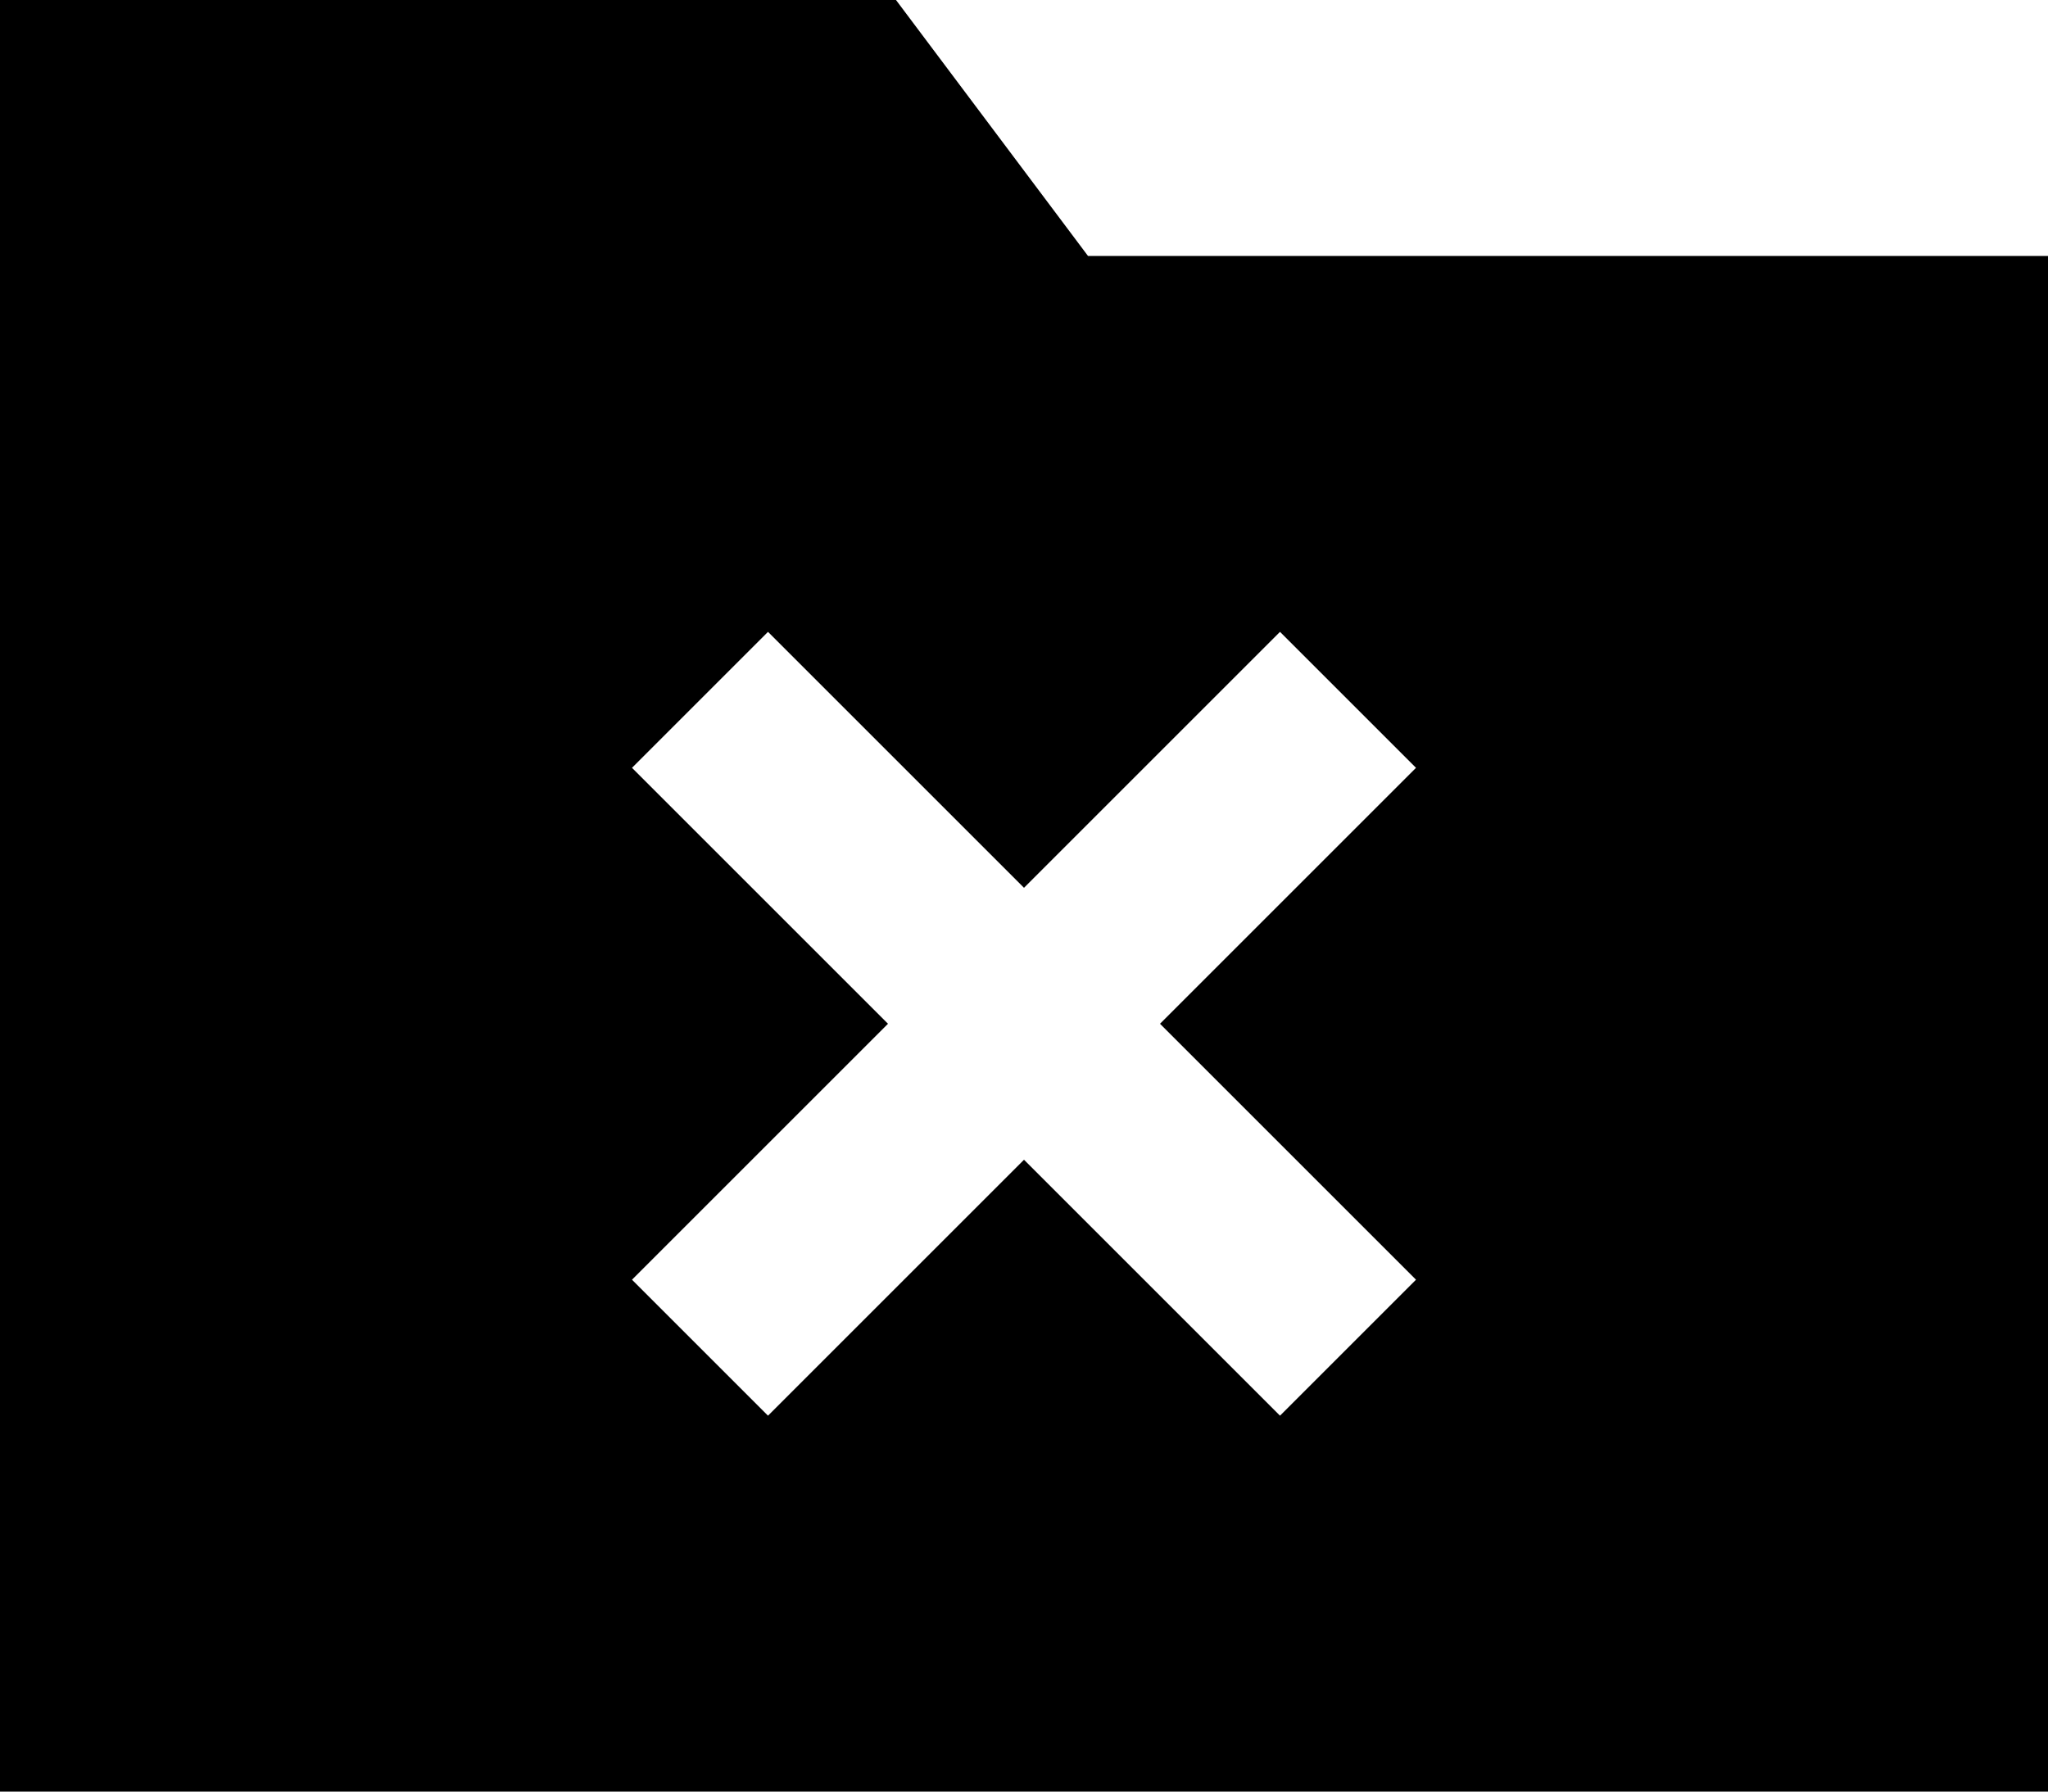 <svg xmlns="http://www.w3.org/2000/svg" viewBox="0 0 512 448">
  <path d="M 512 448 L 0 448 L 512 448 L 0 448 L 0 0 L 0 0 L 224 0 L 224 0 L 272 64 L 272 64 L 512 64 L 512 64 L 512 448 L 512 448 Z M 354 192 L 320 158 L 354 192 L 320 158 L 303 175 L 303 175 L 256 222 L 256 222 L 209 175 L 209 175 L 192 158 L 192 158 L 158 192 L 158 192 L 175 209 L 175 209 L 222 256 L 222 256 L 175 303 L 175 303 L 158 320 L 158 320 L 192 354 L 192 354 L 209 337 L 209 337 L 256 290 L 256 290 L 303 337 L 303 337 L 320 354 L 320 354 L 354 320 L 354 320 L 337 303 L 337 303 L 290 256 L 290 256 L 337 209 L 337 209 L 354 192 L 354 192 Z" />
</svg>